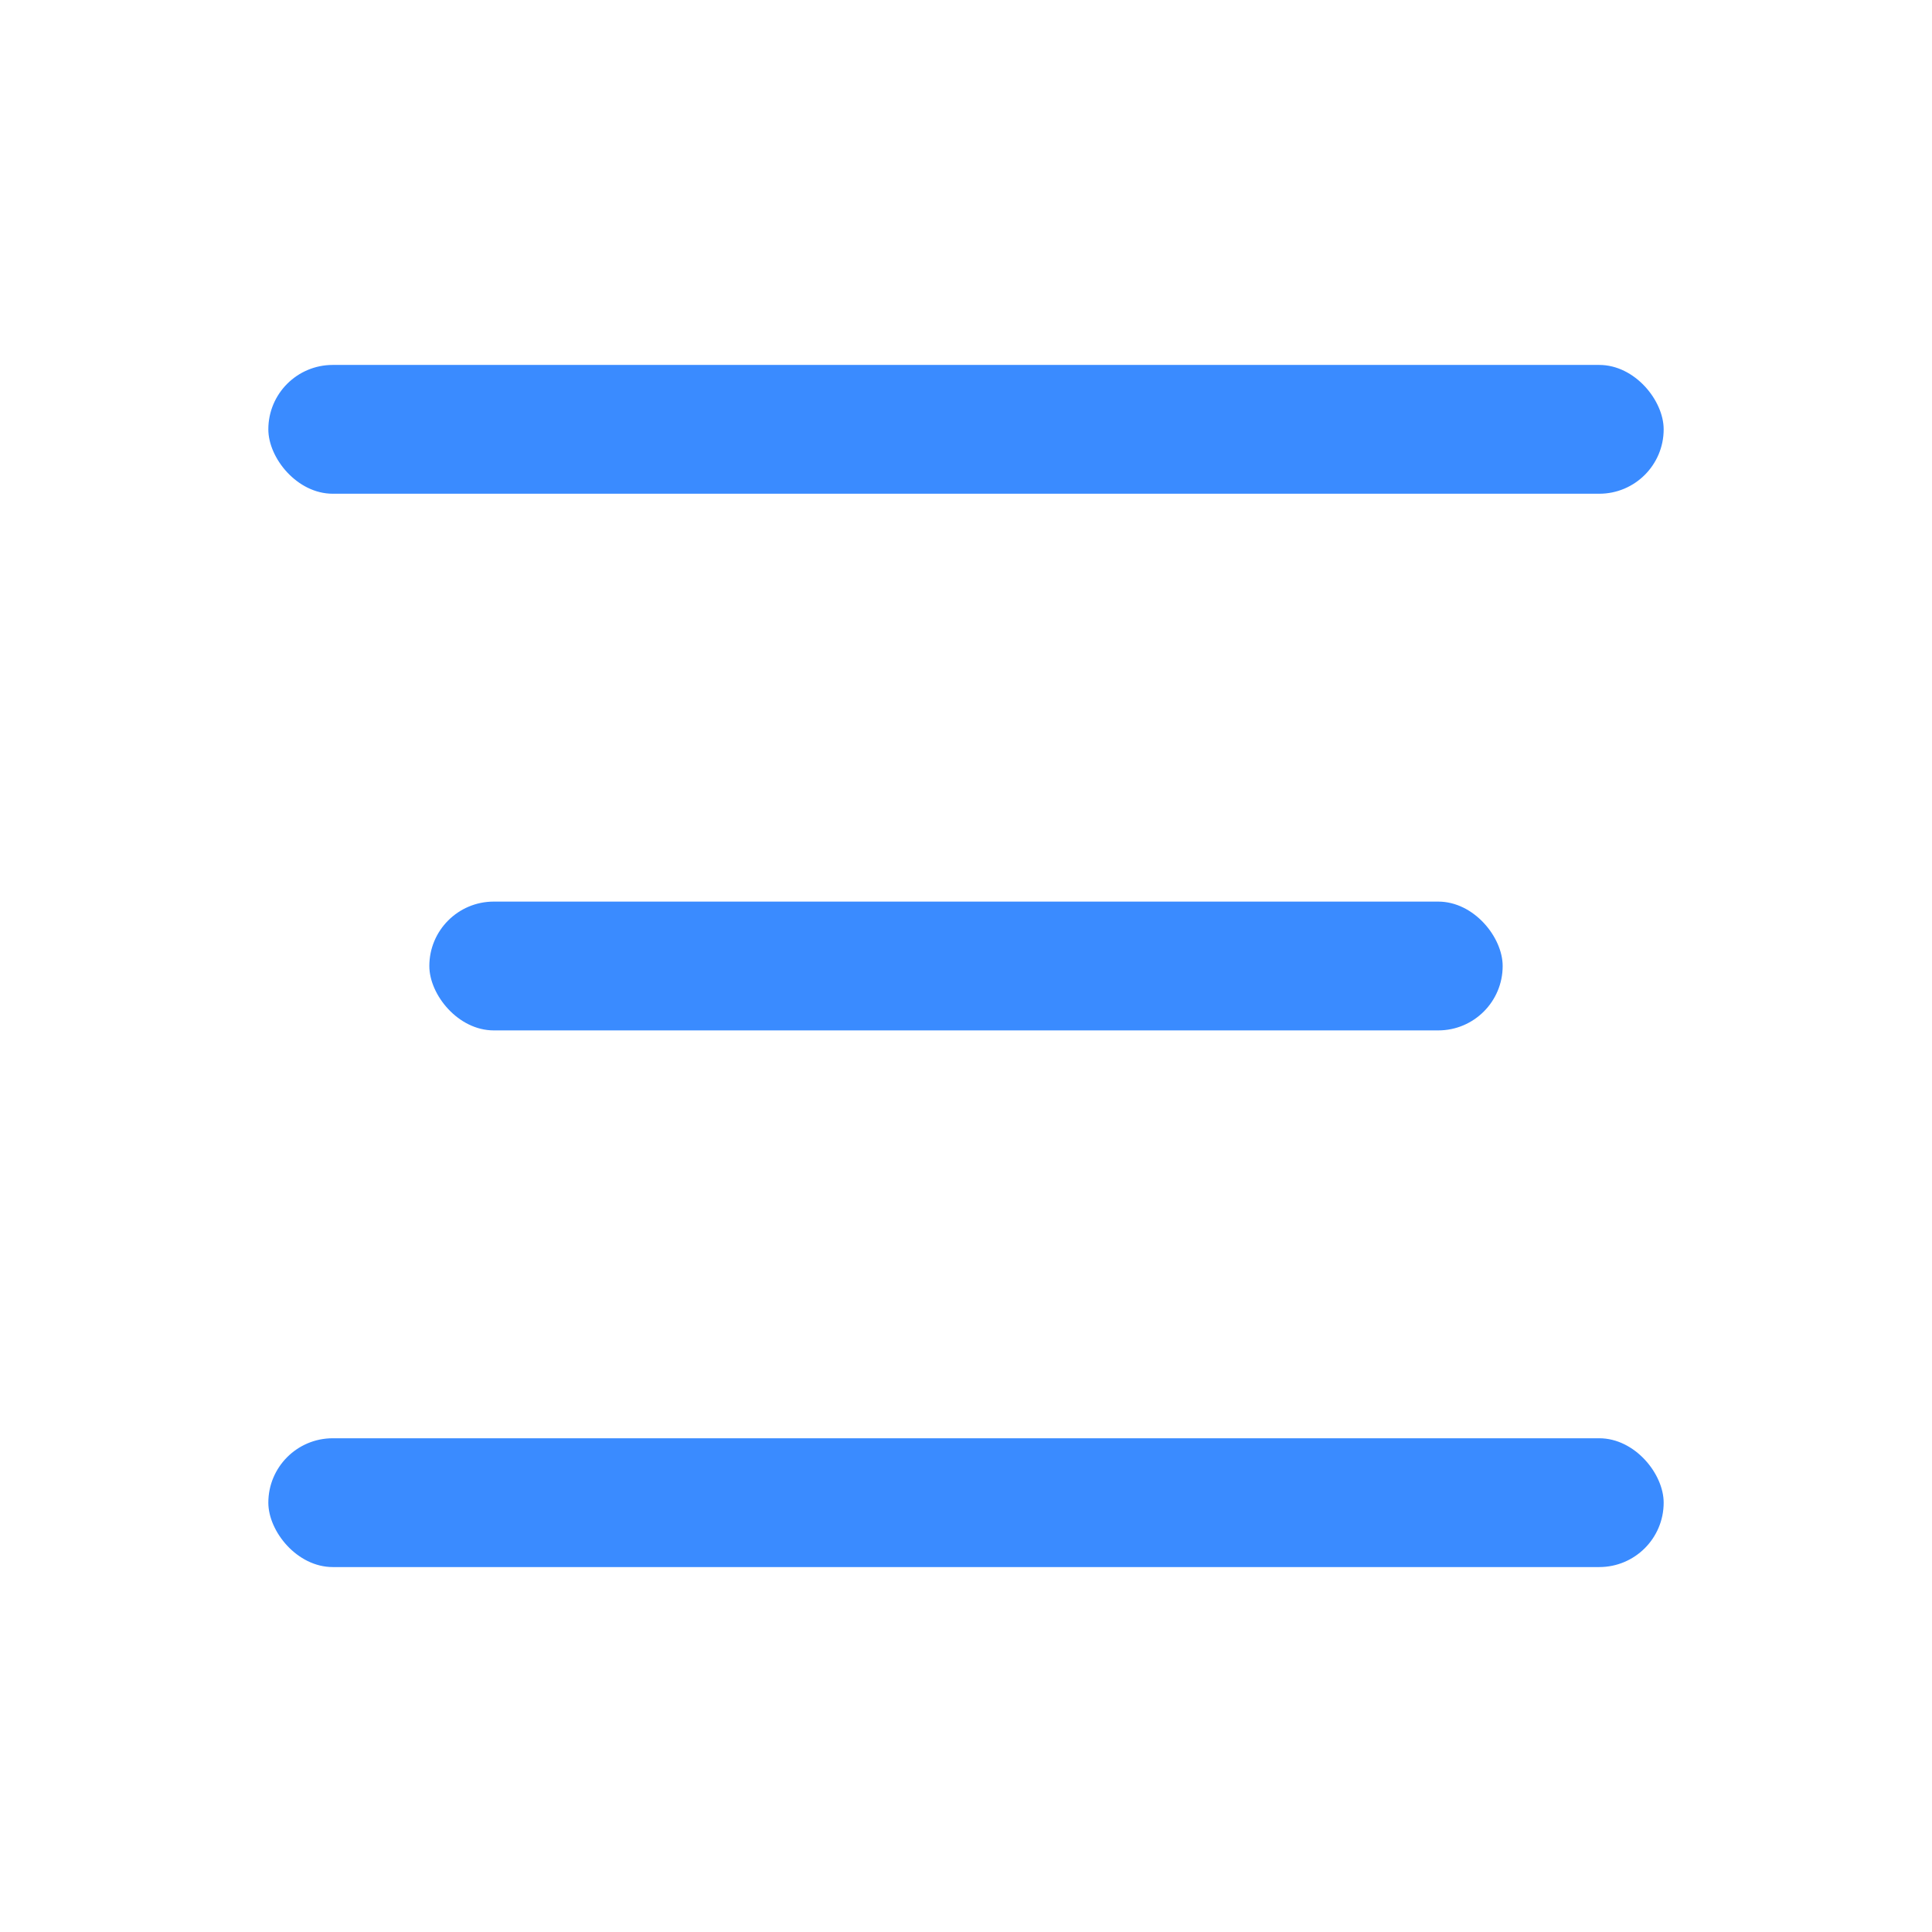 <?xml version="1.0" encoding="UTF-8"?>
<svg width="18px" height="18px" viewBox="0 0 18 18" version="1.1" xmlns="http://www.w3.org/2000/svg" xmlns:xlink="http://www.w3.org/1999/xlink">
    <!-- Generator: Sketch 60.1 (88133) - https://sketch.com -->
    <title>icon/富文本/居中 1.2 选中</title>
    <desc>Created with Sketch.</desc>
    <g id="icon/富文本/居中-1.2-选中" stroke="none" stroke-width="1" fill="none" fill-rule="evenodd">
        <g id="分组" transform="translate(2, 2)" fill-rule="nonzero">
            <rect id="矩形" x="0" y="0" width="14" height="14"></rect>
            <rect id="矩形" fill="#3A8BFF" x="0.5" y="1.4" width="13" height="1.2" rx="0.6"></rect>
            <rect id="矩形-copy-5" fill="#3A8BFF" x="2" y="6.4" width="10" height="1.2" rx="0.6"></rect>
            <rect id="矩形-copy-7" fill="#3A8BFF" x="0.5" y="11.4" width="13" height="1.2" rx="0.6"></rect>
        </g>
    </g>
</svg>